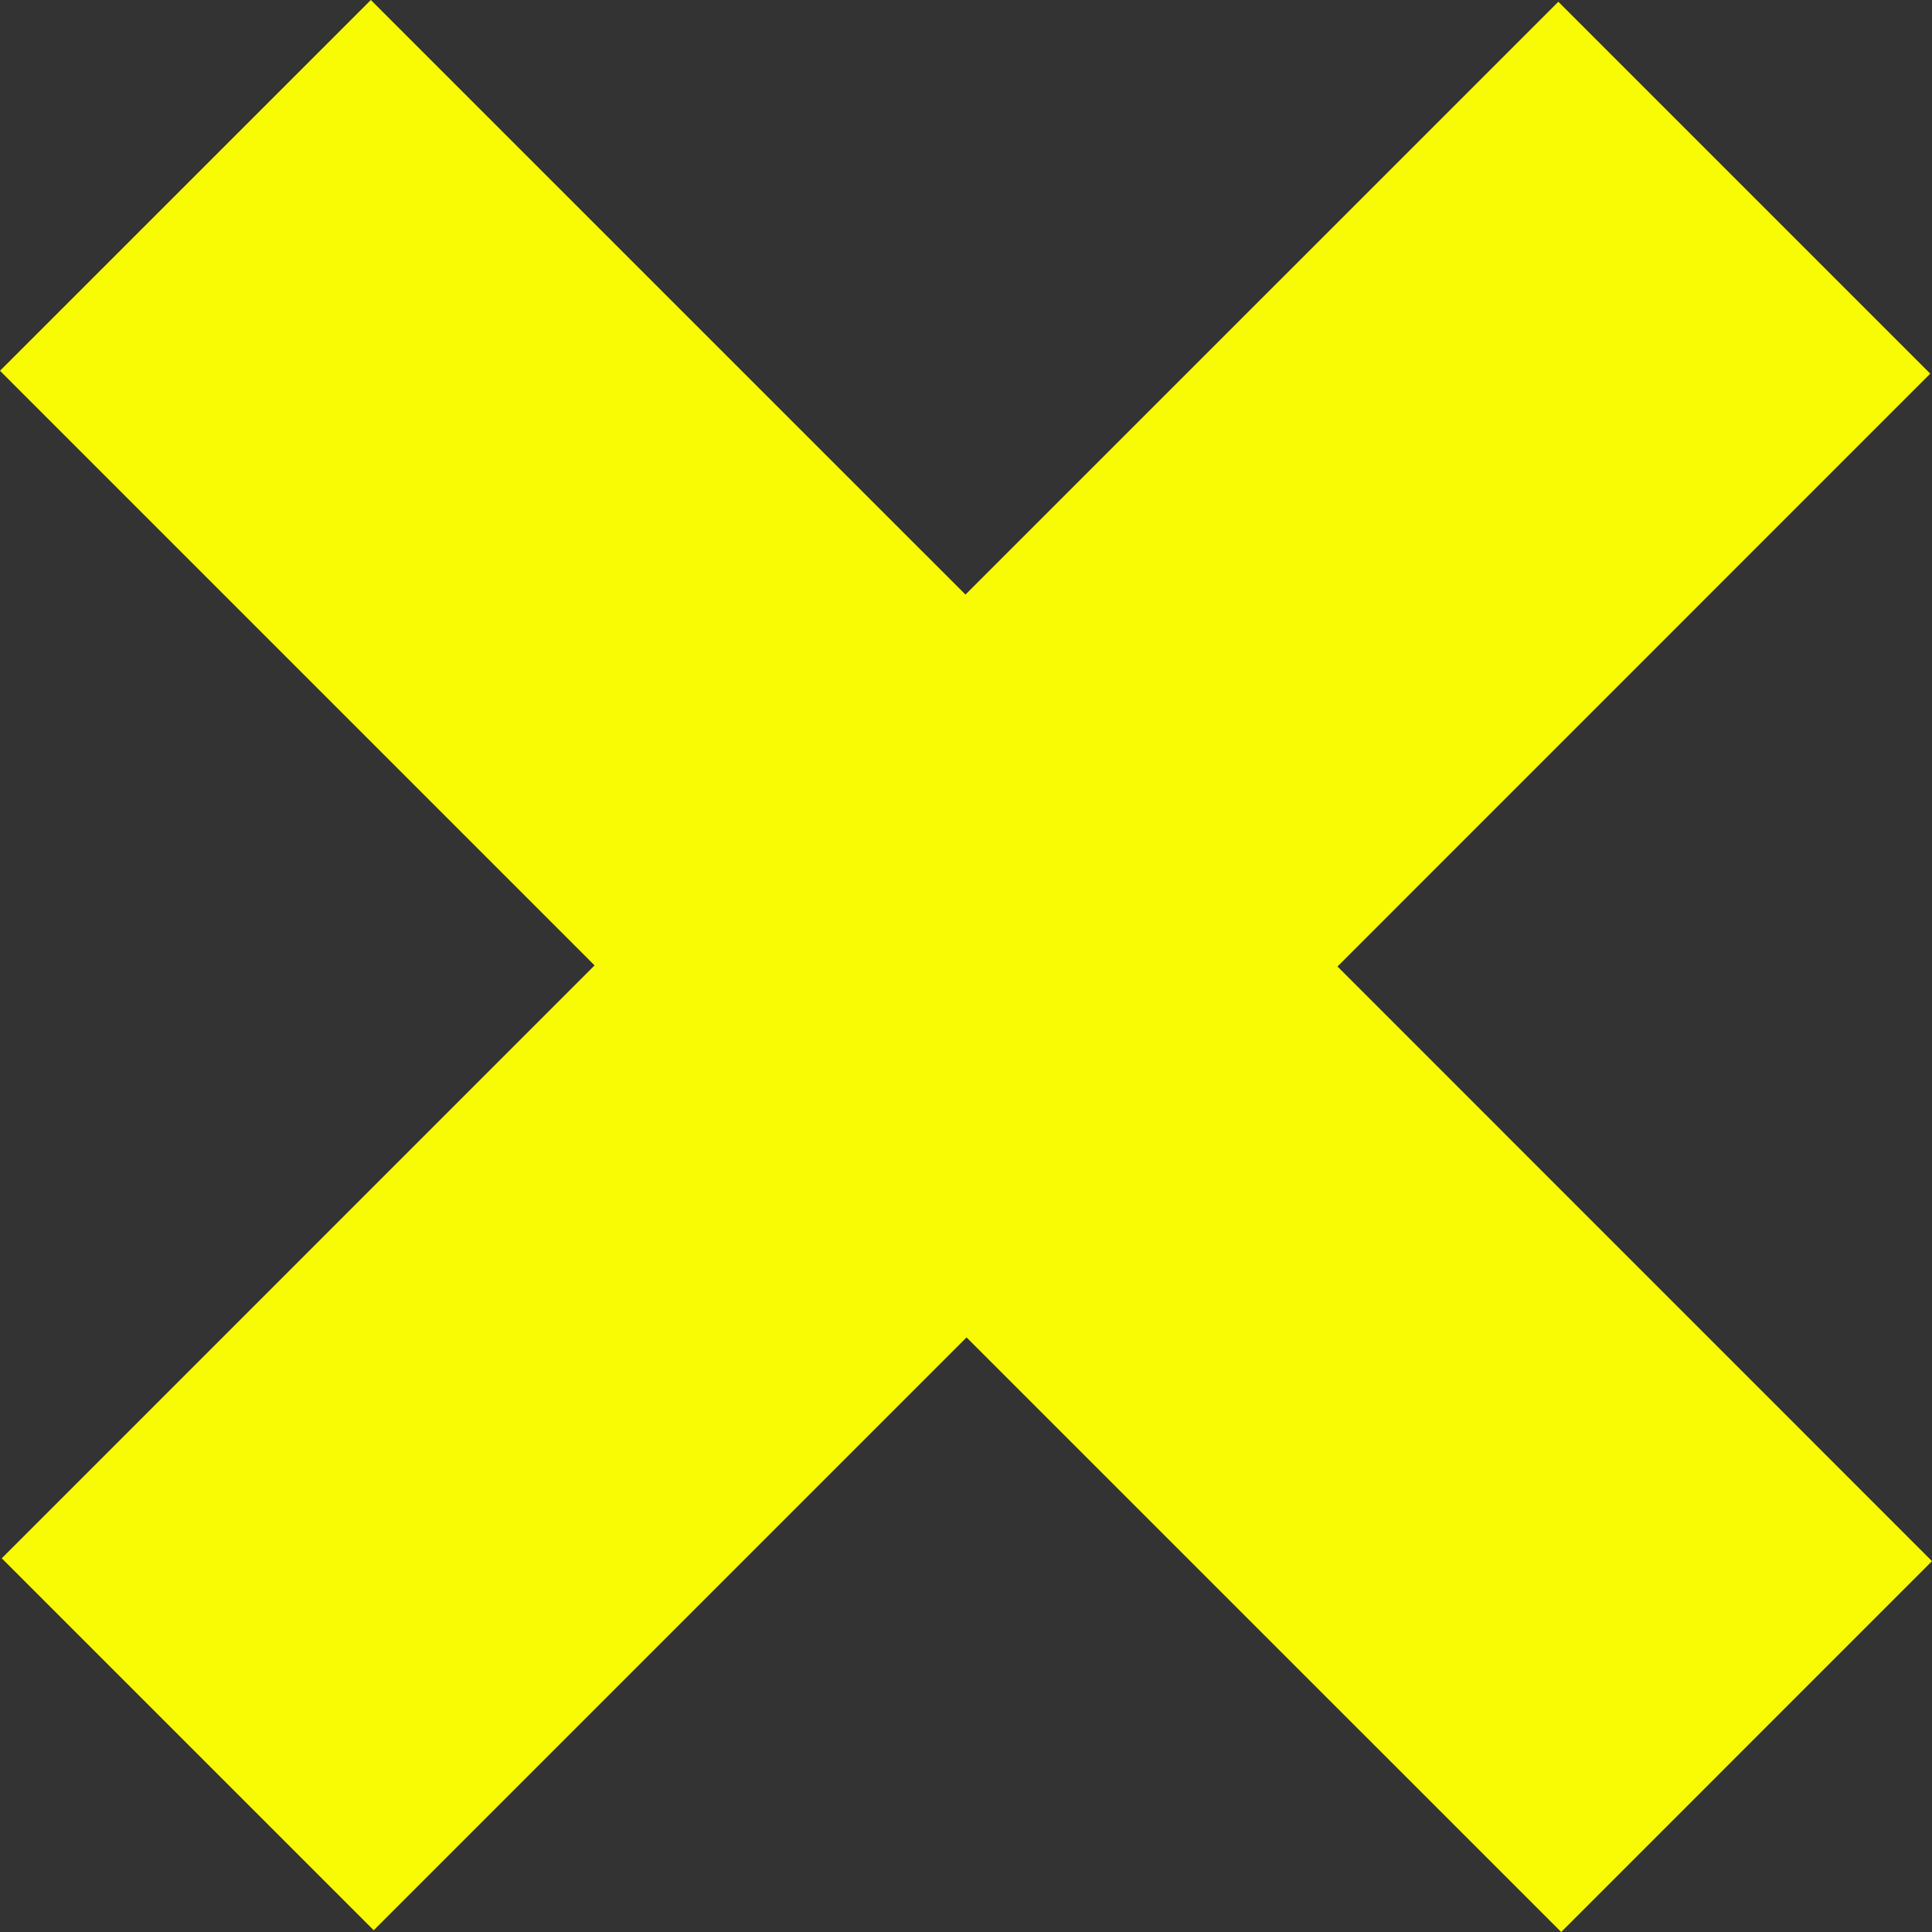 <?xml version="1.0" encoding="UTF-8"?>
<svg width="76px" height="76px" viewBox="0 0 76 76" version="1.1" xmlns="http://www.w3.org/2000/svg" xmlns:xlink="http://www.w3.org/1999/xlink">
    <rect x="0" y="0" width="76" height="76" fill="#333333" stroke="none"/>
    <!-- Generator: Sketch 55 (78076) - https://sketchapp.com -->
    <title>Fill 18</title>
    <desc>Created with Sketch.</desc>
    <g id="Page-1" stroke="none" stroke-width="1" fill="none" fill-rule="evenodd">
        <g id="DanceFight-Desktop-1A" transform="translate(-1125, -586)" fill="#F8FB04">
            <polygon id="Fill-18" points="1186.302 586.069 1162.979 609.389 1139.589 586 1125 600.586 1148.389 623.977 1125.069 647.3 1139.701 661.931 1163.021 638.611 1186.413 662 1201 647.411 1177.613 624.02 1200.931 600.698"></polygon>
        </g>
    </g>
</svg>